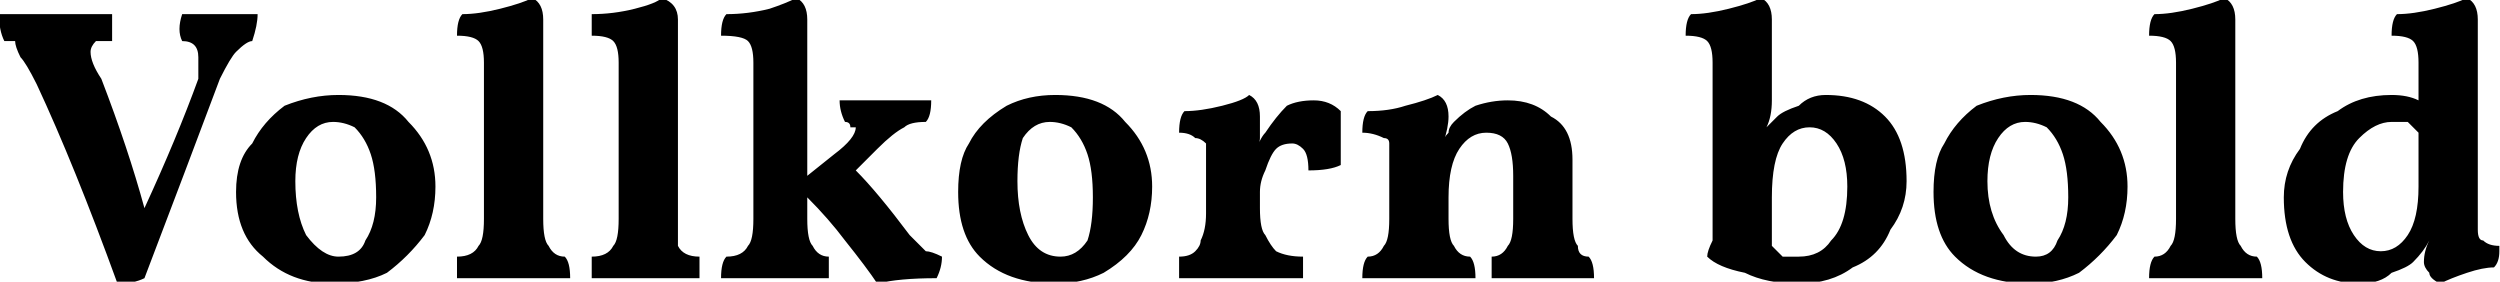 <svg xmlns="http://www.w3.org/2000/svg" viewBox="1.195 48.376 463.925 52.272"><path d="M42 51Q46 51 49 51L49 51Q49 53 48 56L48 56Q47 56 45 58Q44 59 42 63L42 63Q36 79 28 100L28 100Q26 101 23 101L23 101Q15 79 8 64L8 64Q6 60 5 59Q4 57 4 56Q3 56 2 56L2 56Q1 54 1 51L1 51Q4 51 12 51L12 51Q19 51 22 51L22 51Q22 53 22 56L22 56Q20 56 19 56Q18 57 18 58L18 58Q18 60 20 63L20 63Q25 76 28 87L28 87Q34 74 38 63L38 63Q38 60 38 59L38 59Q38 56 35 56L35 56Q34 54 35 51L35 51Q37 51 42 51L42 51ZM63 101Q55 101 50 96Q45 92 45 84L45 84Q45 78 48 75Q50 71 54 68Q59 66 64 66L64 66Q73 66 77 71Q82 76 82 83L82 83Q82 88 80 92Q77 96 73 99Q69 101 63 101L63 101ZM64 96Q68 96 69 93Q71 90 71 85L71 85Q71 80 70 77Q69 74 67 72Q65 71 63 71L63 71Q60 71 58 74Q56 77 56 82L56 82Q56 88 58 92Q61 96 64 96L64 96ZM86 100Q86 97 86 96L86 96Q89 96 90 94Q91 93 91 89L91 89L91 60Q91 57 90 56Q89 55 86 55L86 55Q86 52 87 51L87 51Q90 51 94 50Q98 49 100 48L100 48Q102 49 102 52L102 52L102 89Q102 93 103 94Q104 96 106 96L106 96Q107 97 107 100L107 100Q104 100 96 100L96 100Q89 100 86 100L86 100ZM111 100Q111 97 111 96L111 96Q114 96 115 94Q116 93 116 89L116 89L116 60Q116 57 115 56Q114 55 111 55L111 55Q111 52 111 51L111 51Q115 51 119 50Q123 49 124 48L124 48Q127 49 127 52L127 52L127 89Q127 93 127 94Q128 96 131 96L131 96Q131 97 131 100L131 100Q128 100 121 100L121 100Q114 100 111 100L111 100ZM170 92Q172 94 173 95Q174 95 176 96L176 96Q176 98 175 100L175 100Q168 100 164 101L164 101Q162 98 158 93Q155 89 151 85L151 85L151 89Q151 93 152 94Q153 96 155 96L155 96Q155 97 155 100L155 100Q152 100 146 100L146 100Q138 100 135 100L135 100Q135 97 136 96L136 96Q139 96 140 94Q141 93 141 89L141 89L141 60Q141 57 140 56Q139 55 135 55L135 55Q135 52 136 51L136 51Q140 51 144 50Q147 49 149 48L149 48Q151 49 151 52L151 52L151 81L156 77Q160 74 160 72L160 72Q160 72 159 72Q159 71 158 71L158 71Q157 69 157 67L157 67Q162 67 167 67L167 67Q170 67 174 67L174 67Q174 70 173 71L173 71Q170 71 169 72Q167 73 164 76L164 76L160 80Q164 84 170 92L170 92ZM197 101Q188 101 183 96Q179 92 179 84L179 84Q179 78 181 75Q183 71 188 68Q192 66 197 66L197 66Q206 66 210 71Q215 76 215 83L215 83Q215 88 213 92Q211 96 206 99Q202 101 197 101L197 101ZM198 96Q201 96 203 93Q204 90 204 85L204 85Q204 80 203 77Q202 74 200 72Q198 71 196 71L196 71Q193 71 191 74Q190 77 190 82L190 82Q190 88 192 92Q194 96 198 96L198 96ZM250 69Q250 73 250 77L250 77Q250 79 250 79L250 79Q248 80 244 80L244 80Q244 77 243 76Q242 75 241 75L241 75Q239 75 238 76Q237 77 236 80Q235 82 235 84L235 84L235 87Q235 91 236 92Q237 94 238 95Q240 96 243 96L243 96Q243 97 243 100L243 100Q239 100 232 100L232 100Q224 100 220 100L220 100Q220 97 220 96L220 96Q222 96 223 95Q224 94 224 93Q225 91 225 88L225 88L225 79Q225 77 225 75Q224 74 223 74Q222 73 220 73L220 73Q220 70 221 69L221 69Q224 69 228 68Q232 67 233 66L233 66Q235 67 235 70L235 70Q235 72 235 74Q235 75 234 77L234 77Q235 74 236 73L236 73Q238 70 240 68Q242 67 245 67L245 67Q248 67 250 69L250 69ZM296 96Q297 97 297 100L297 100Q291 100 288 100L288 100Q281 100 278 100L278 100Q278 97 278 96L278 96Q280 96 281 94Q282 93 282 89L282 89L282 81Q282 77 281 75Q280 73 277 73L277 73Q274 73 272 76Q270 79 270 85L270 85L270 89Q270 93 271 94Q272 96 274 96L274 96Q275 97 275 100L275 100Q271 100 265 100L265 100Q257 100 254 100L254 100Q254 97 255 96L255 96Q257 96 258 94Q259 93 259 89L259 89L259 79Q259 77 259 75Q259 74 258 74Q256 73 254 73L254 73Q254 70 255 69L255 69Q259 69 262 68Q266 67 268 66L268 66Q270 67 270 70L270 70Q270 72 269 75L269 75Q269 74 270 73Q270 72 271 71L271 71Q273 69 275 68Q278 67 281 67L281 67Q286 67 289 70Q293 72 293 78L293 78L293 89Q293 93 294 94Q294 96 296 96L296 96ZM340 66Q347 66 351 70Q355 74 355 82L355 82Q355 87 352 91Q350 96 345 98Q341 101 335 101L335 101Q329 101 325 99Q320 98 318 96L318 96Q318 95 319 93Q319 91 319 88L319 88L319 60Q319 57 318 56Q317 55 314 55L314 55Q314 52 315 51L315 51Q318 51 322 50Q326 49 328 48L328 48Q330 49 330 52L330 52L330 67Q330 70 329 72L329 72Q330 71 331 70L331 70Q332 69 335 68Q337 66 340 66L340 66ZM335 96Q339 96 341 93Q344 90 344 83L344 83Q344 78 342 75Q340 72 337 72L337 72Q334 72 332 75Q330 78 330 85L330 85L330 94Q331 95 332 96Q333 96 335 96L335 96ZM378 101Q369 101 364 96Q360 92 360 84L360 84Q360 78 362 75Q364 71 368 68Q373 66 378 66L378 66Q387 66 391 71Q396 76 396 83L396 83Q396 88 394 92Q391 96 387 99Q383 101 378 101L378 101ZM379 96Q382 96 383 93Q385 90 385 85L385 85Q385 80 384 77Q383 74 381 72Q379 71 377 71L377 71Q374 71 372 74Q370 77 370 82L370 82Q370 88 373 92Q375 96 379 96L379 96ZM400 100Q400 97 401 96L401 96Q403 96 404 94Q405 93 405 89L405 89L405 60Q405 57 404 56Q403 55 400 55L400 55Q400 52 401 51L401 51Q404 51 408 50Q412 49 414 48L414 48Q416 49 416 52L416 52L416 89Q416 93 417 94Q418 96 420 96L420 96Q421 97 421 100L421 100Q418 100 411 100L411 100Q403 100 400 100L400 100ZM465 94L465 95Q465 97 464 98L464 98Q462 98 459 99Q456 100 454 101L454 101Q452 100 452 99Q451 98 451 97L451 97Q451 95 452 93L452 93Q451 95 449 97L449 97Q448 98 445 99Q443 101 439 101L439 101Q433 101 429 97Q425 93 425 85L425 85Q425 80 428 76Q430 71 435 69Q439 66 445 66L445 66Q448 66 450 67L450 67L450 60Q450 57 449 56Q448 55 445 55L445 55Q445 52 446 51L446 51Q449 51 453 50Q457 49 459 48L459 48Q461 49 461 52L461 52L461 88Q461 90 461 91Q461 93 462 93Q463 94 465 94L465 94ZM443 95Q446 95 448 92Q450 89 450 83L450 83L450 73Q449 72 448 71Q447 71 445 71L445 71Q442 71 439 74Q436 77 436 84L436 84Q436 89 438 92Q440 95 443 95L443 95Z"/></svg>